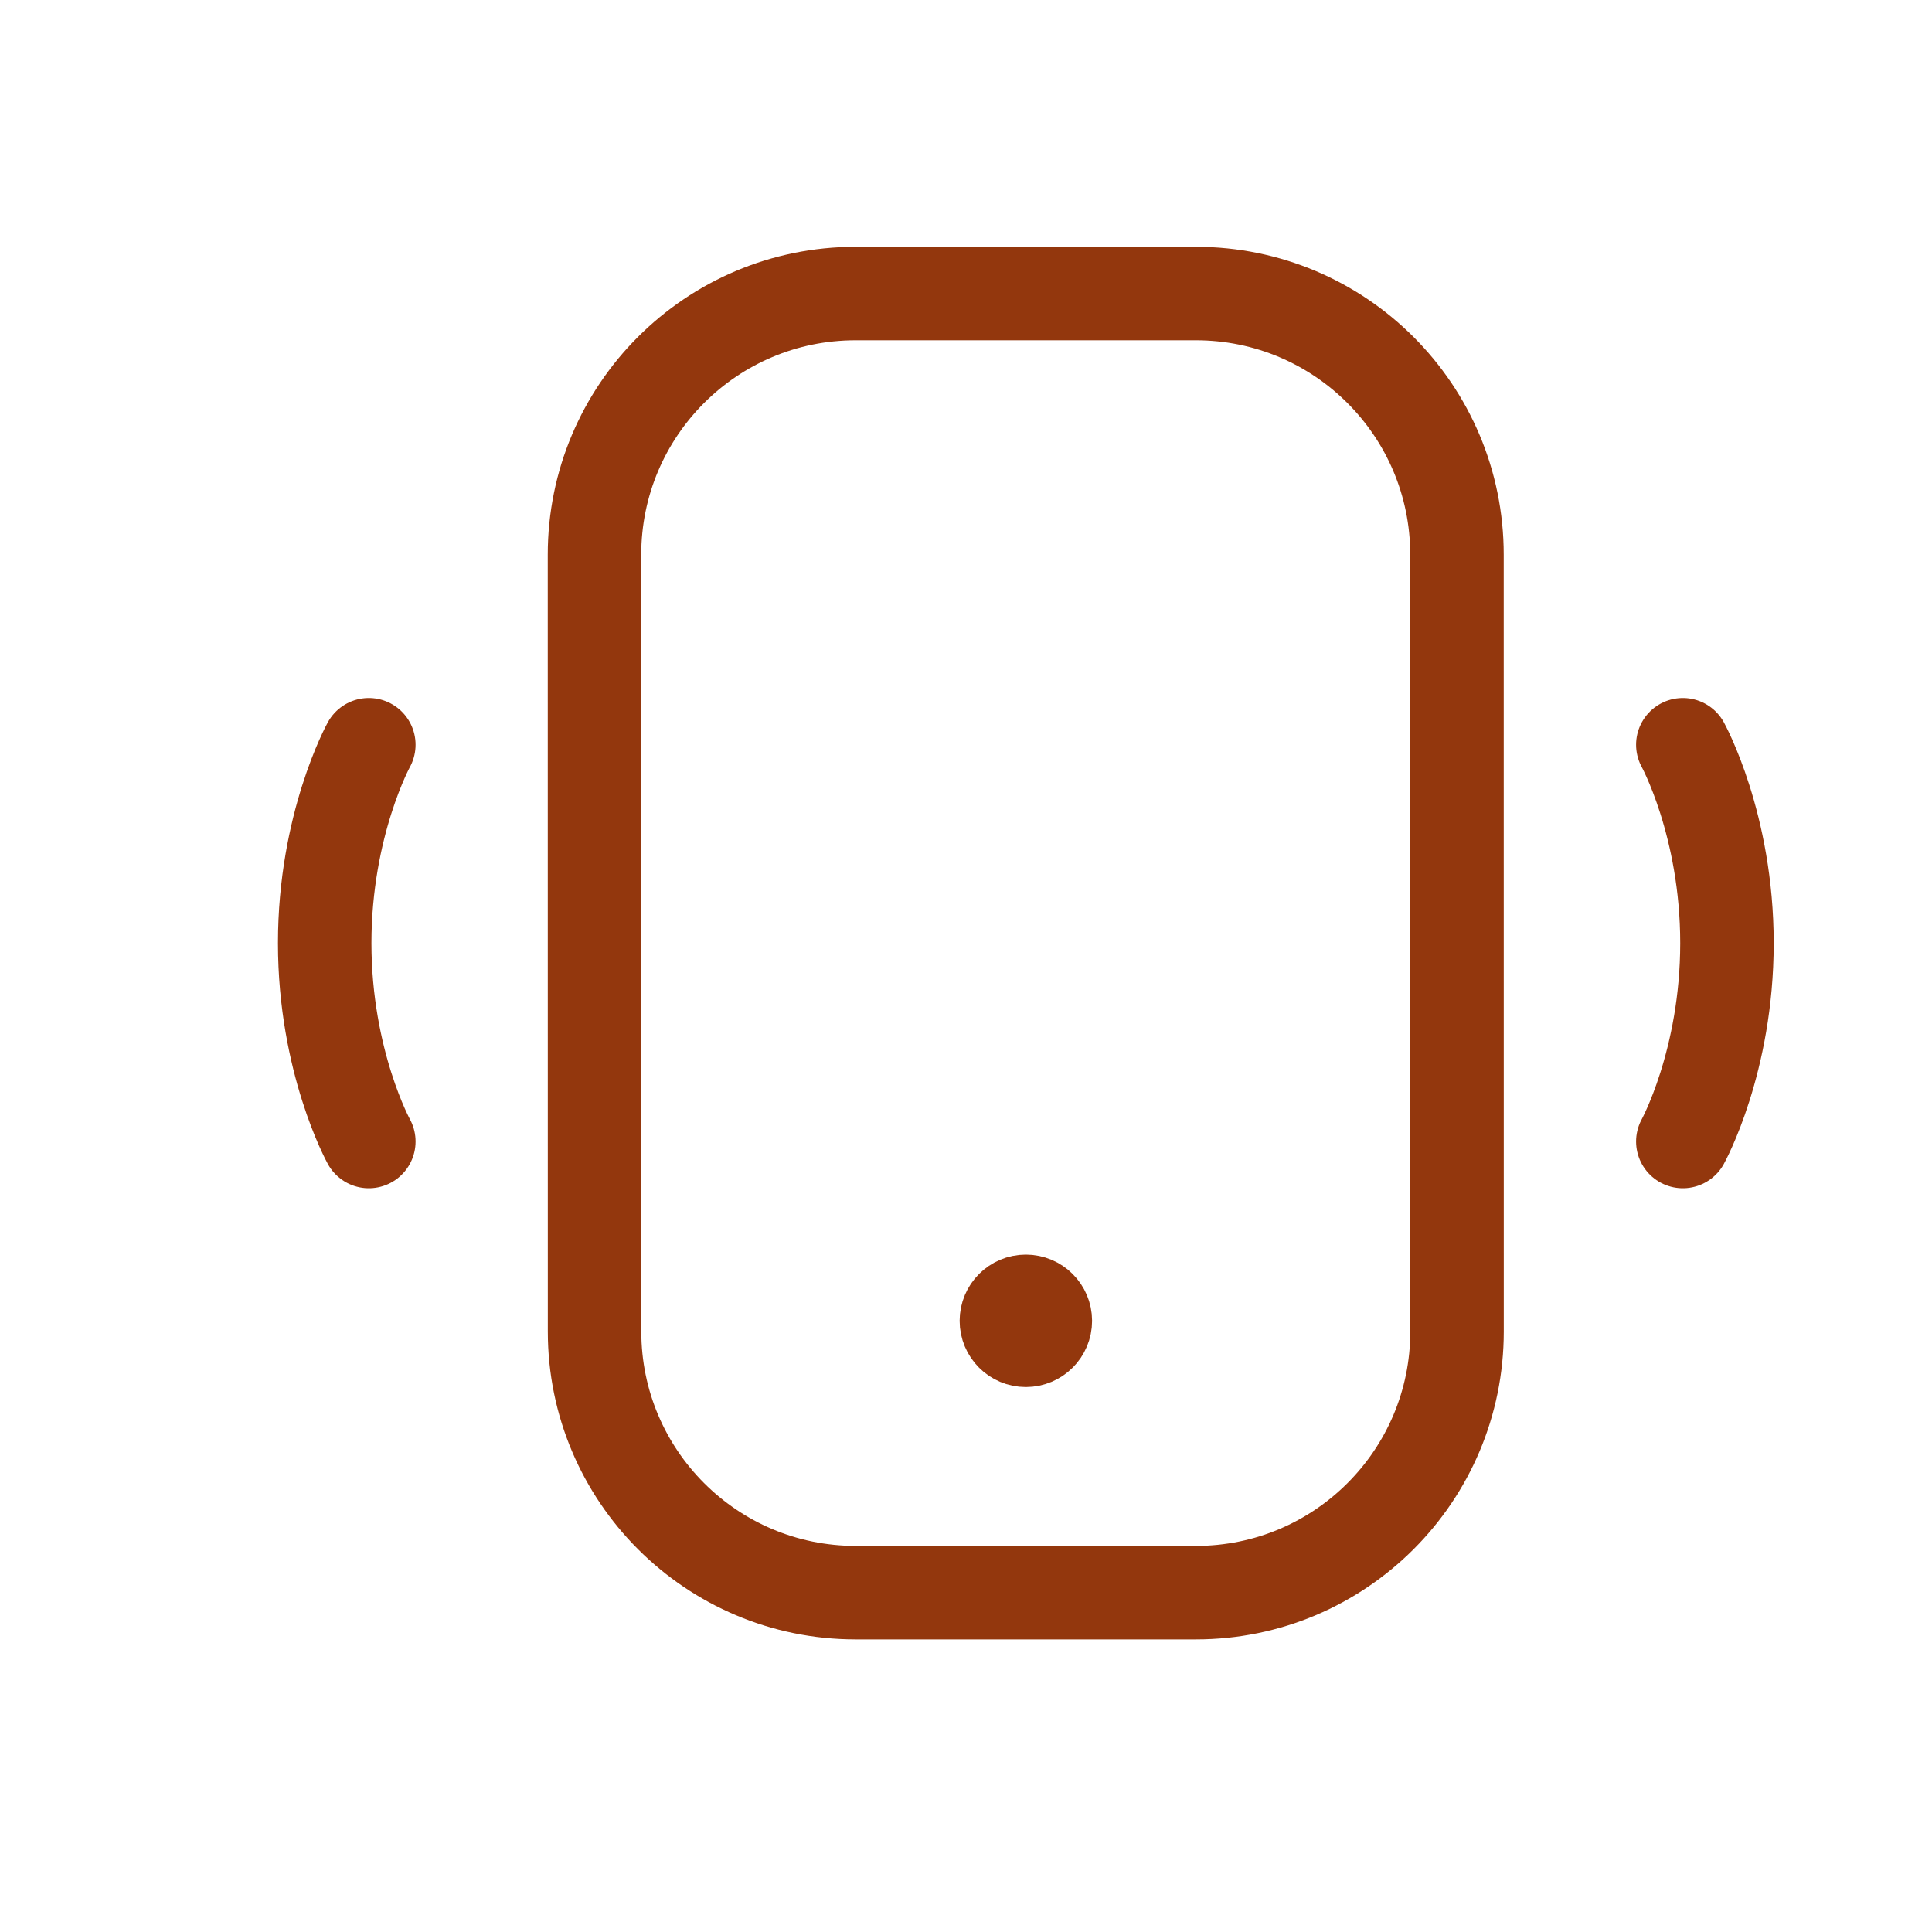 <svg width="31" height="31" viewBox="0 0 31 31" fill="none" xmlns="http://www.w3.org/2000/svg">
<path fill-rule="evenodd" clip-rule="evenodd" d="M23.379 21.364L23.378 8.9C23.378 6.585 21.502 4.71 19.188 4.71H13.729C11.414 4.71 9.539 6.586 9.539 8.9L9.54 21.365C9.54 23.678 11.416 25.555 13.73 25.555H19.189C21.504 25.555 23.379 23.678 23.379 21.364Z" stroke="#93370D" stroke-width="1.5" stroke-linecap="round" stroke-linejoin="round"/>
<path d="M5.918 18.316C5.918 18.316 5.21 17.034 5.21 15.133C5.21 13.232 5.918 11.95 5.918 11.95" stroke="#93370D" stroke-width="1.5" stroke-linecap="round" stroke-linejoin="round"/>
<path d="M27.002 18.316C27.002 18.316 27.71 17.034 27.71 15.133C27.71 13.232 27.002 11.95 27.002 11.95" stroke="#93370D" stroke-width="1.5" stroke-linecap="round" stroke-linejoin="round"/>
<path d="M16.46 21.258V21.197M16.46 20.881C16.288 20.881 16.148 21.021 16.148 21.193C16.148 21.366 16.288 21.506 16.46 21.506C16.633 21.506 16.773 21.366 16.773 21.193C16.773 21.021 16.633 20.881 16.46 20.881Z" stroke="#93370D" stroke-width="1.5" stroke-linecap="round" stroke-linejoin="round"/>
</svg>
